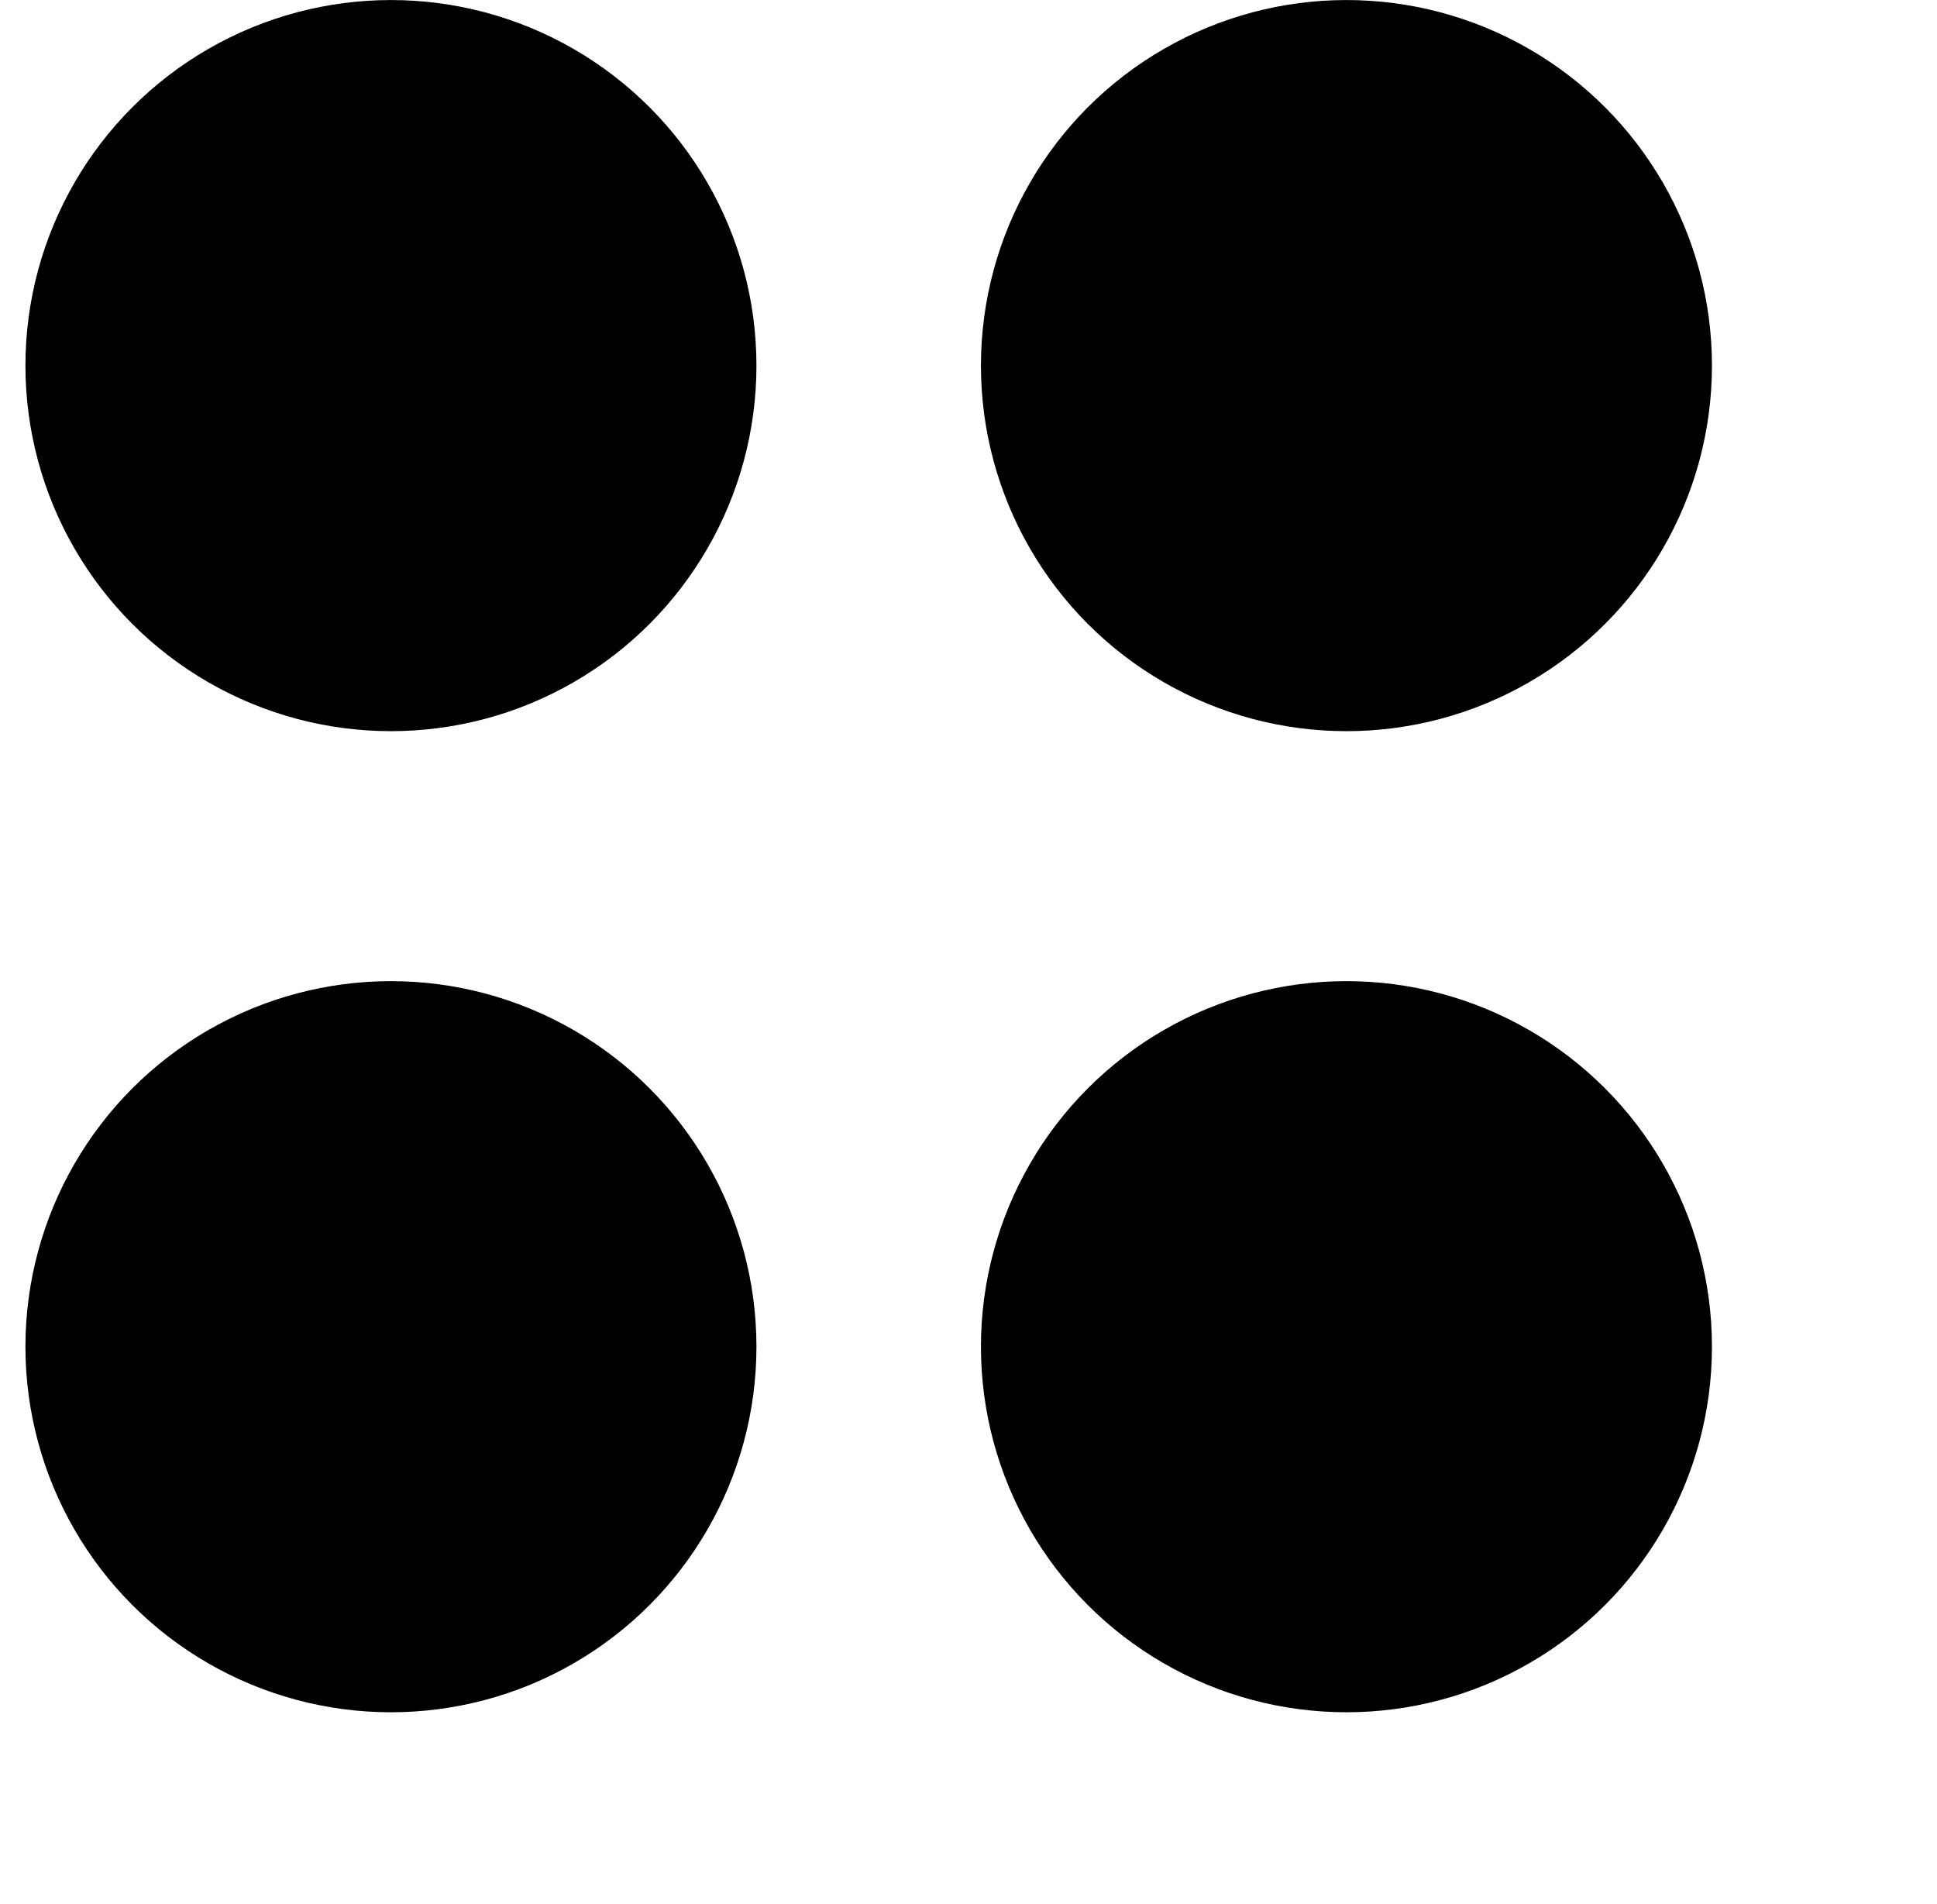 <svg width="13.239" height="13.009" version="1.1" viewBox="0 0 3.503 3.442" xmlns="http://www.w3.org/2000/svg"><g transform="translate(-.164 -.26)" fill-rule="evenodd" stroke-width="0"><circle cx=".871" cy=".921" r=".661"/><circle cx="2.599" cy=".921" r=".661"/><circle cx=".871" cy="2.695" r=".661"/><circle cx="2.599" cy="2.695" r=".661"/></g></svg>
